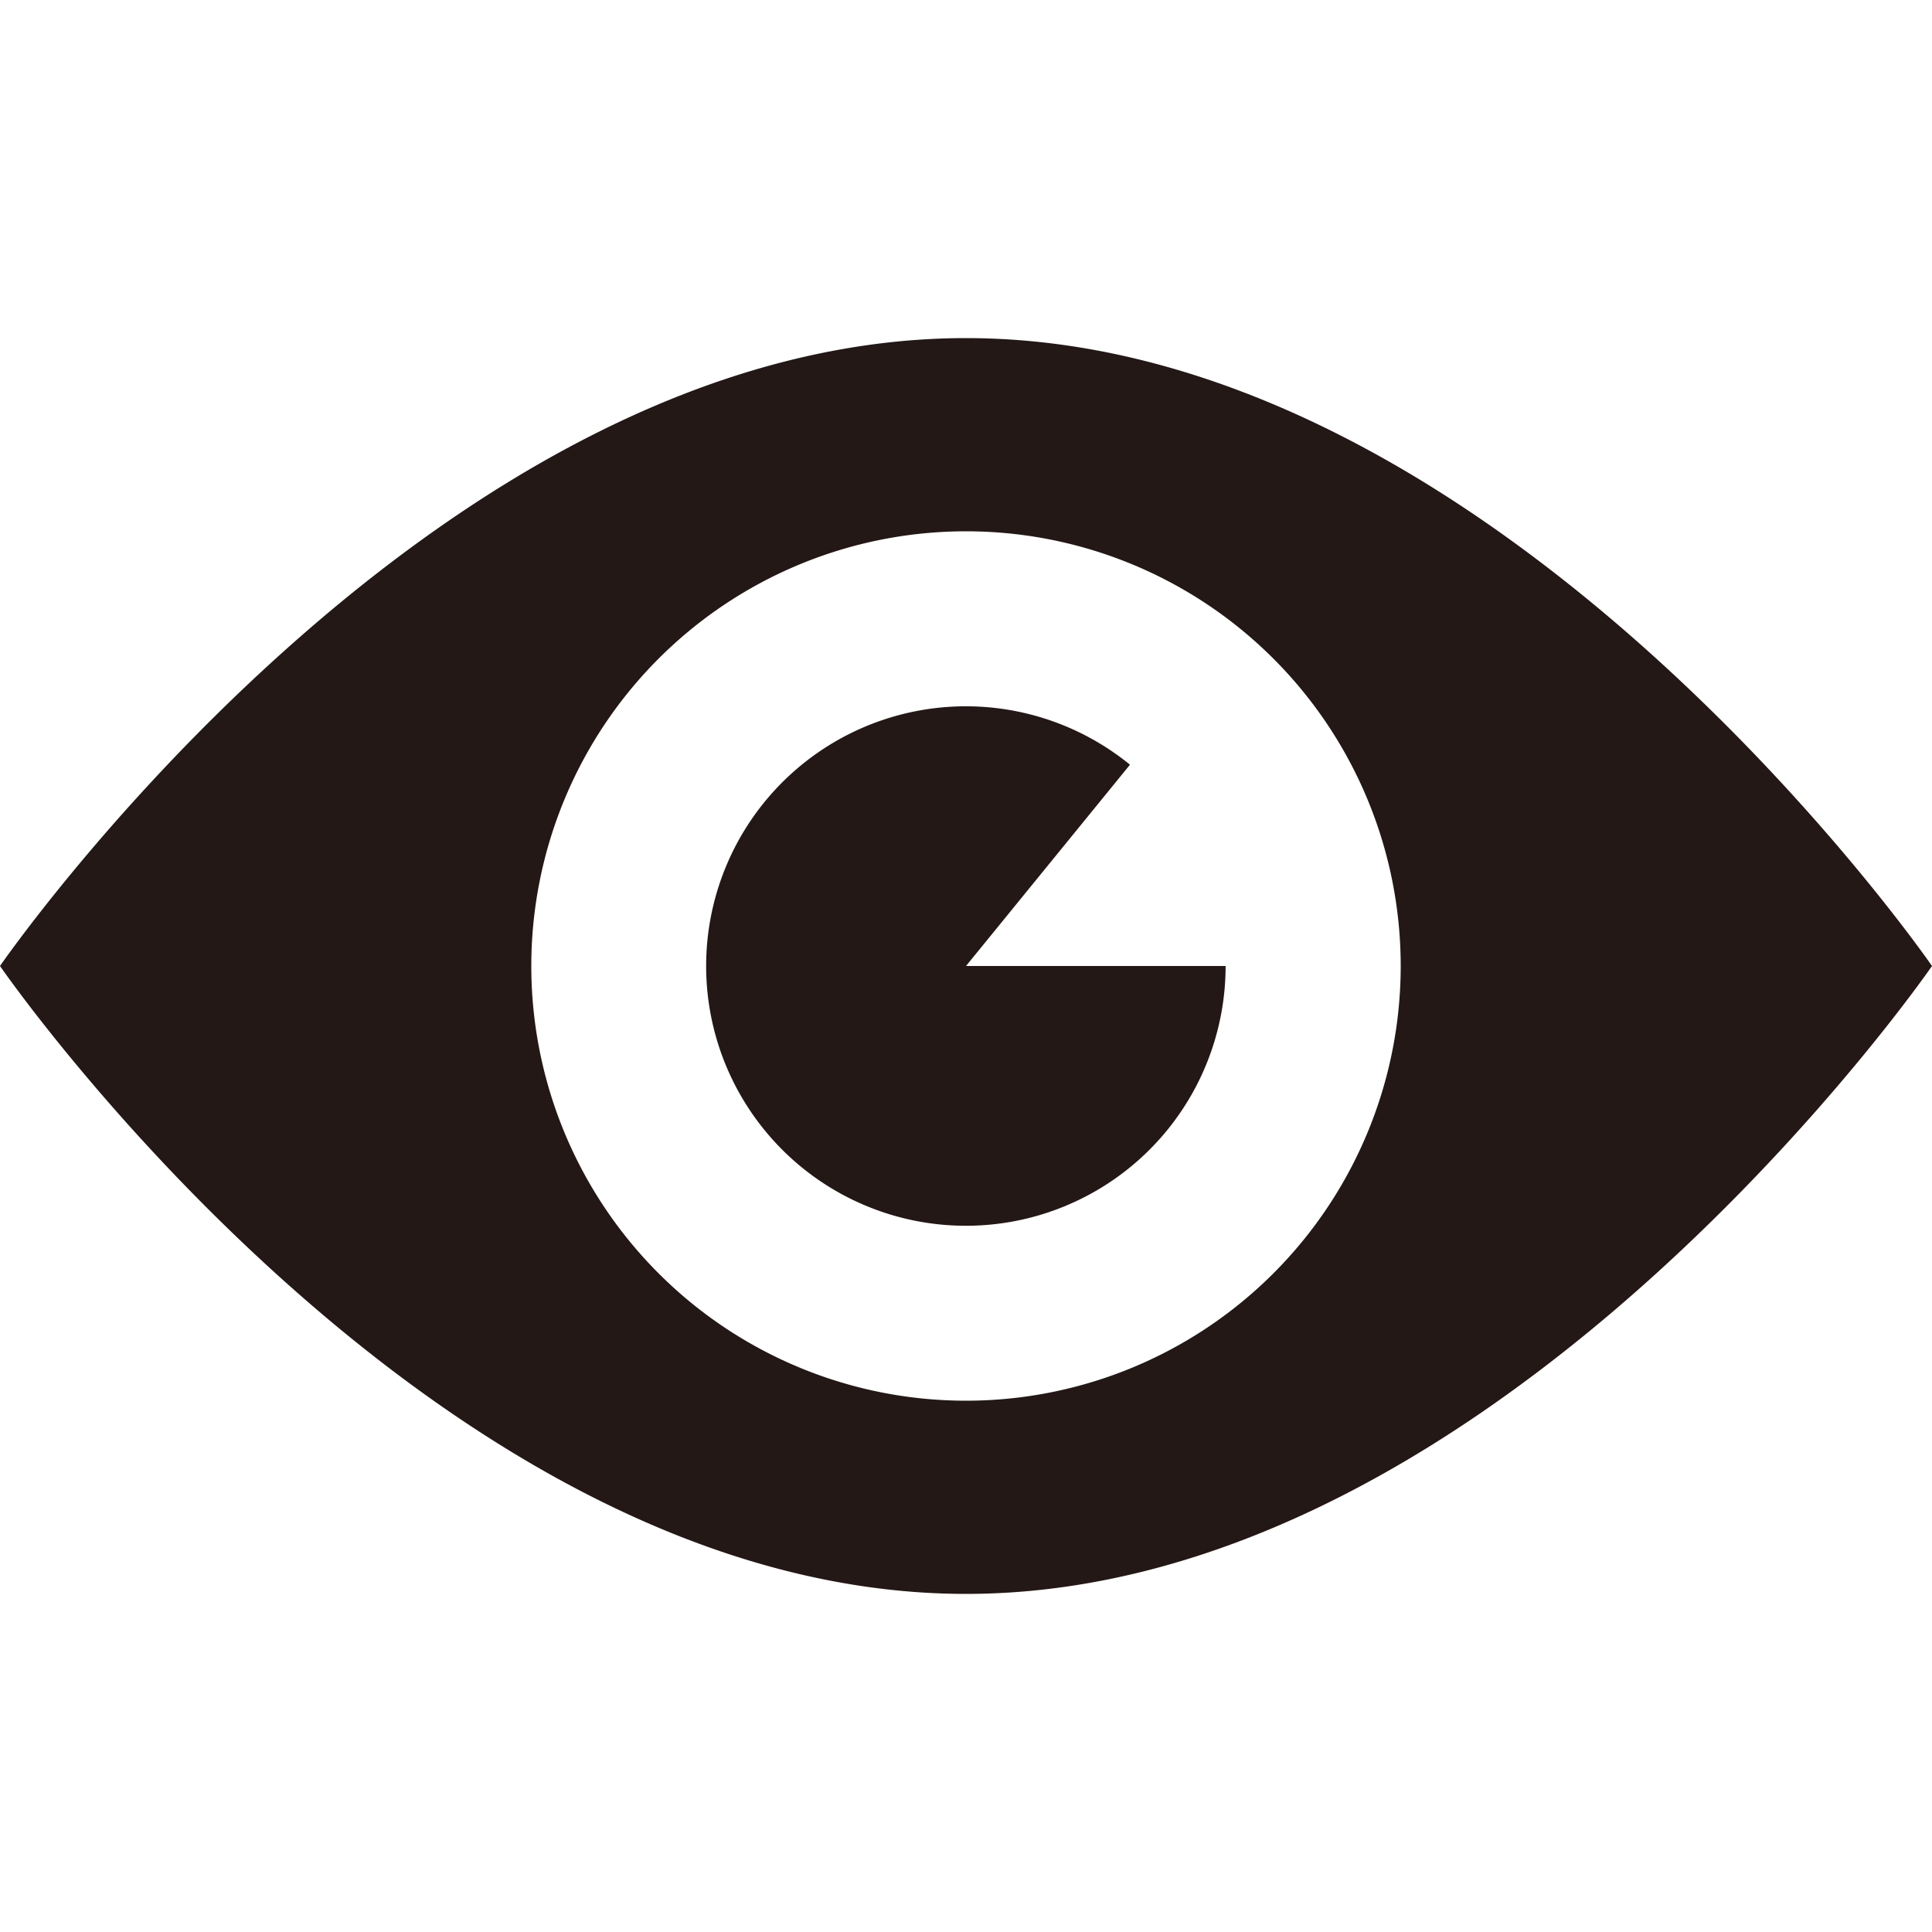 <svg id="图层_1" data-name="图层 1" xmlns="http://www.w3.org/2000/svg" viewBox="0 0 16 16">
  <title>icon_eye</title>
  <path d="M9.358,6.333A2.151,2.151,0,1,0,10.15,8H8ZM8,4.4A3.6,3.6,0,1,1,4.4,8,3.6,3.6,0,0,1,8,4.4ZM8,2.8C3.582,2.8,0,8,0,8s3.582,5.2,8,5.2S16,8,16,8,12.418,2.8,8,2.8Z" fill="#231815"/>
</svg>
